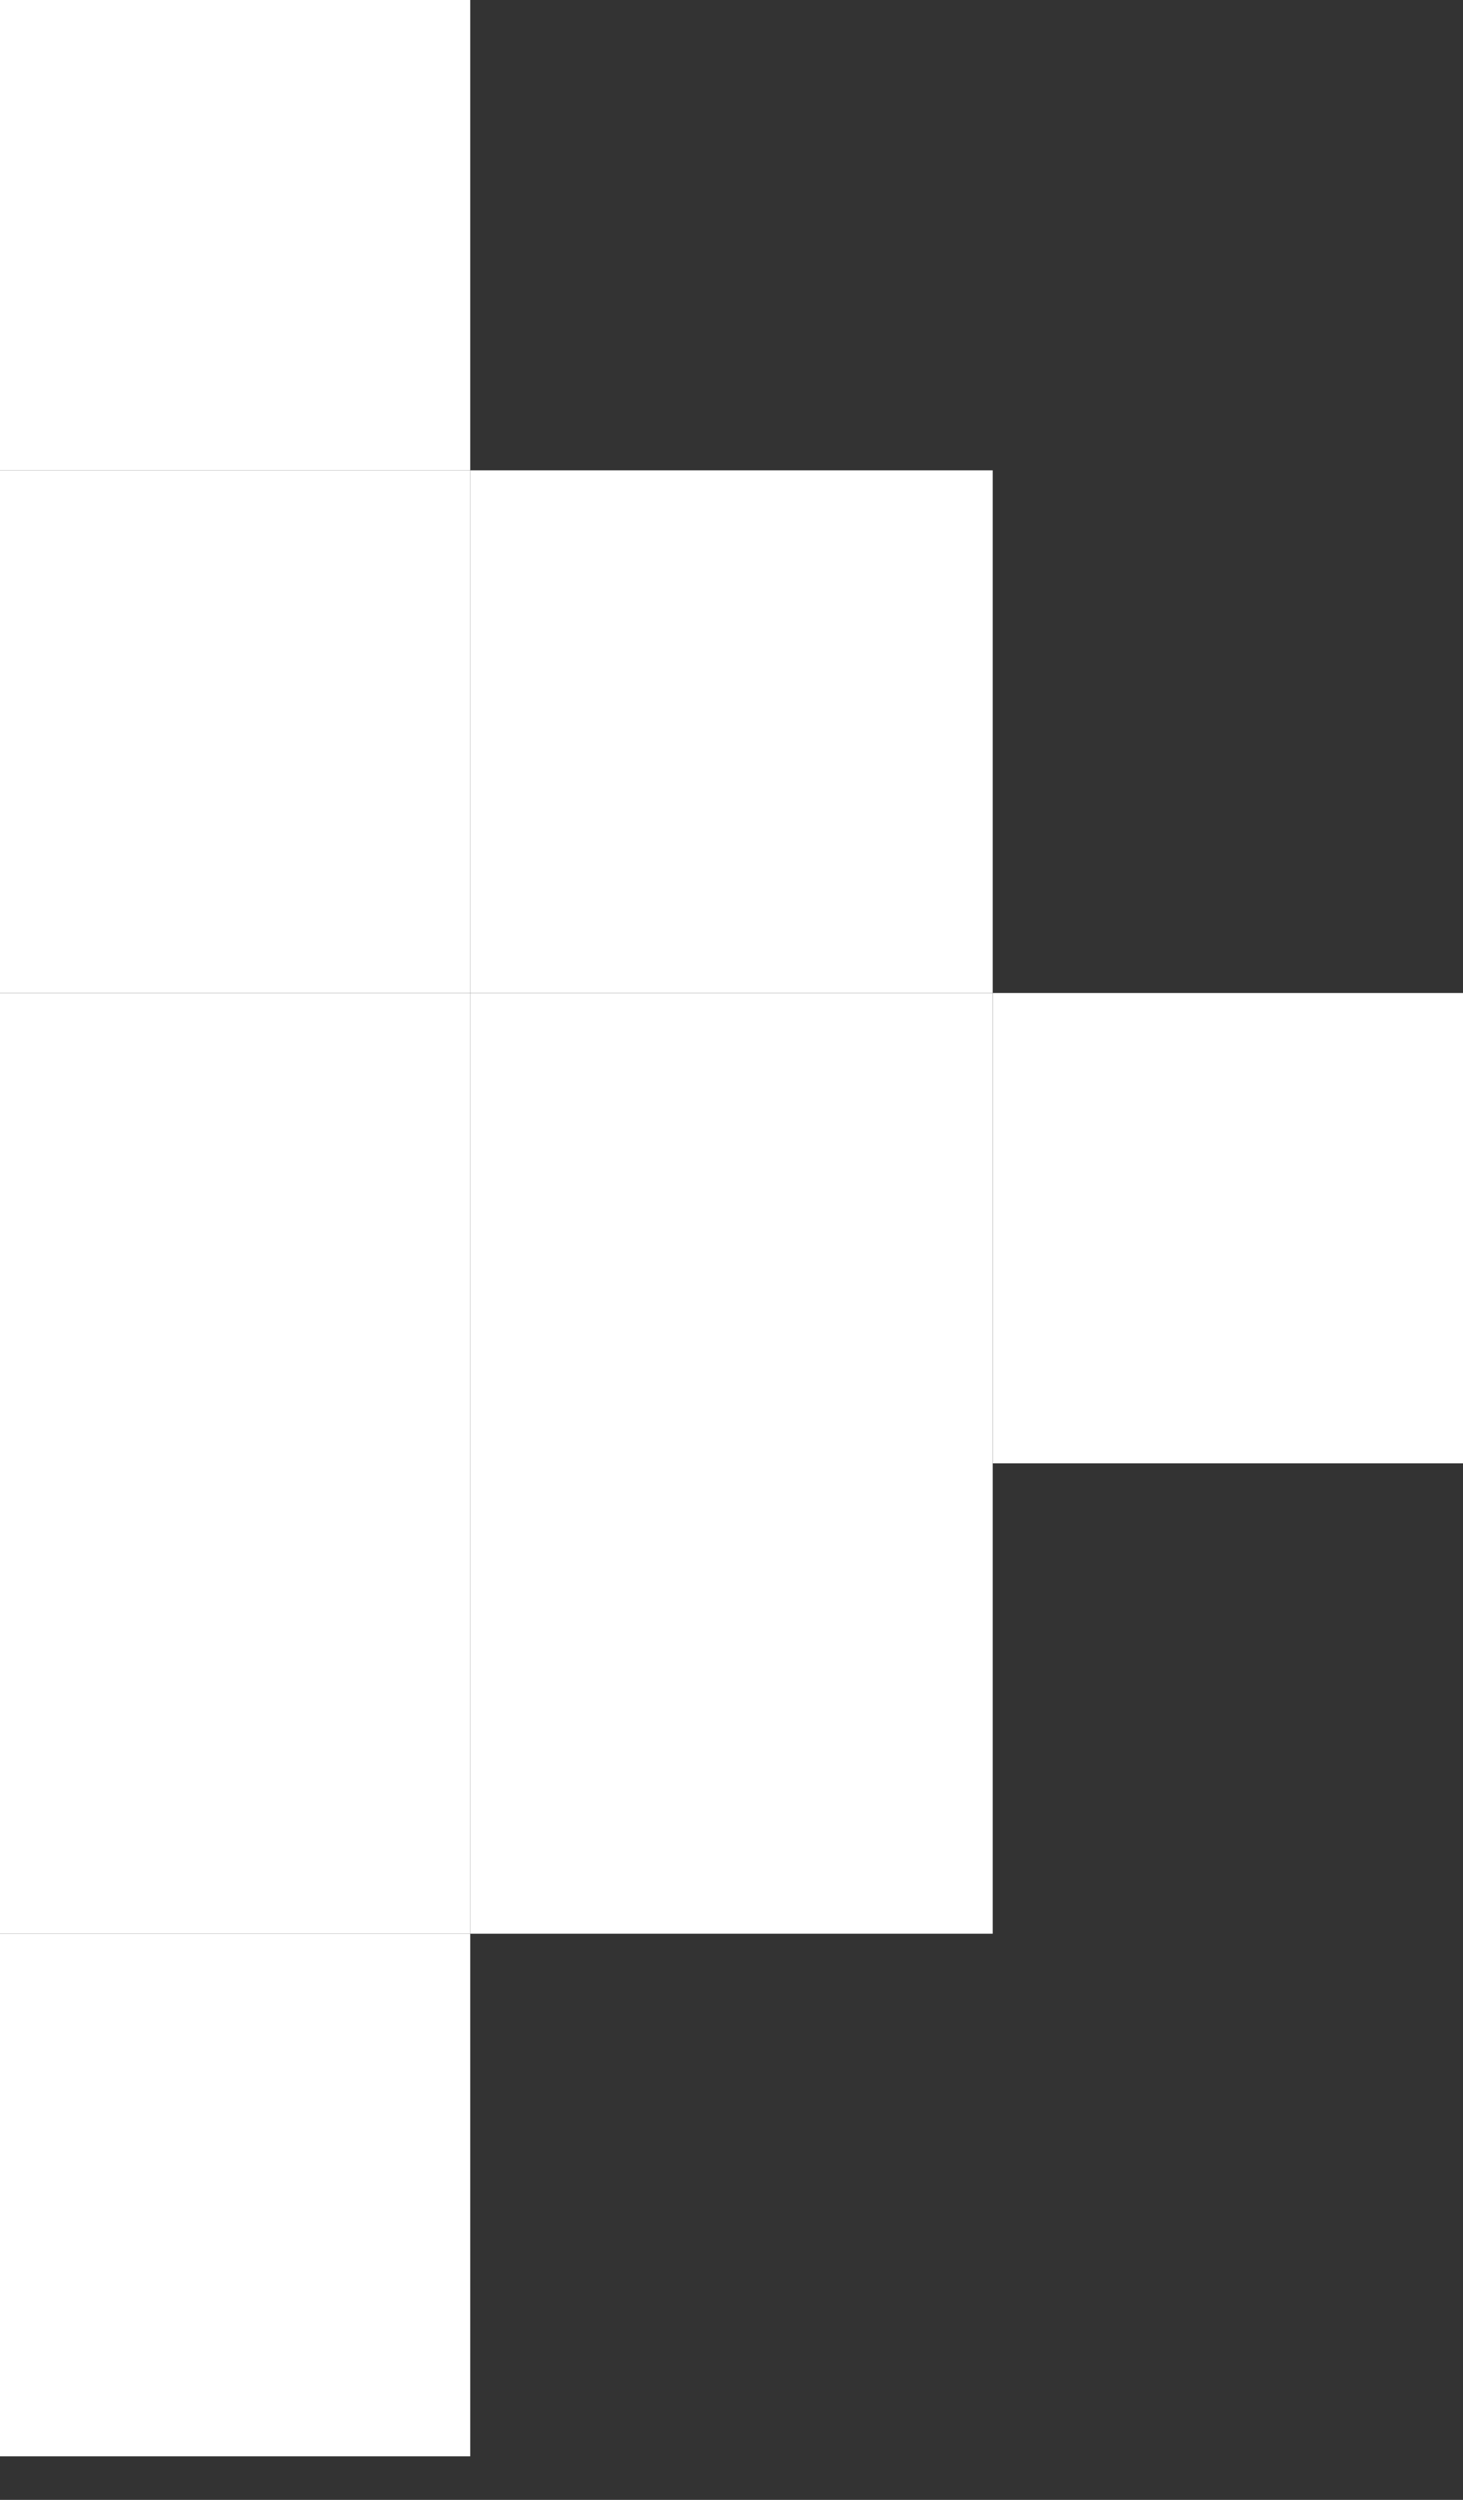 <svg width="24" height="41" viewBox="0 0 24 41" fill="none" xmlns="http://www.w3.org/2000/svg">
<rect x="0" y="0" width="24" height="41" fill="#333333" stroke="none"/>
<rect width="7.714" height="7.714" fill="white"/>
<rect y="7.714" width="7.714" height="8.571" fill="white"/>
<rect x="7.714" y="7.714" width="8.571" height="8.571" fill="white"/>
<rect x="7.714" y="16.286" width="8.571" height="7.714" fill="white"/>
<rect x="7.714" y="24" width="8.571" height="7.714" fill="white"/>
<rect x="16.286" y="16.286" width="7.714" height="7.714" fill="white"/>
<rect y="16.286" width="7.714" height="7.714" fill="white"/>
<rect y="24" width="7.714" height="7.714" fill="white"/>
<rect y="31.714" width="7.714" height="8.571" fill="white"/>
</svg>
